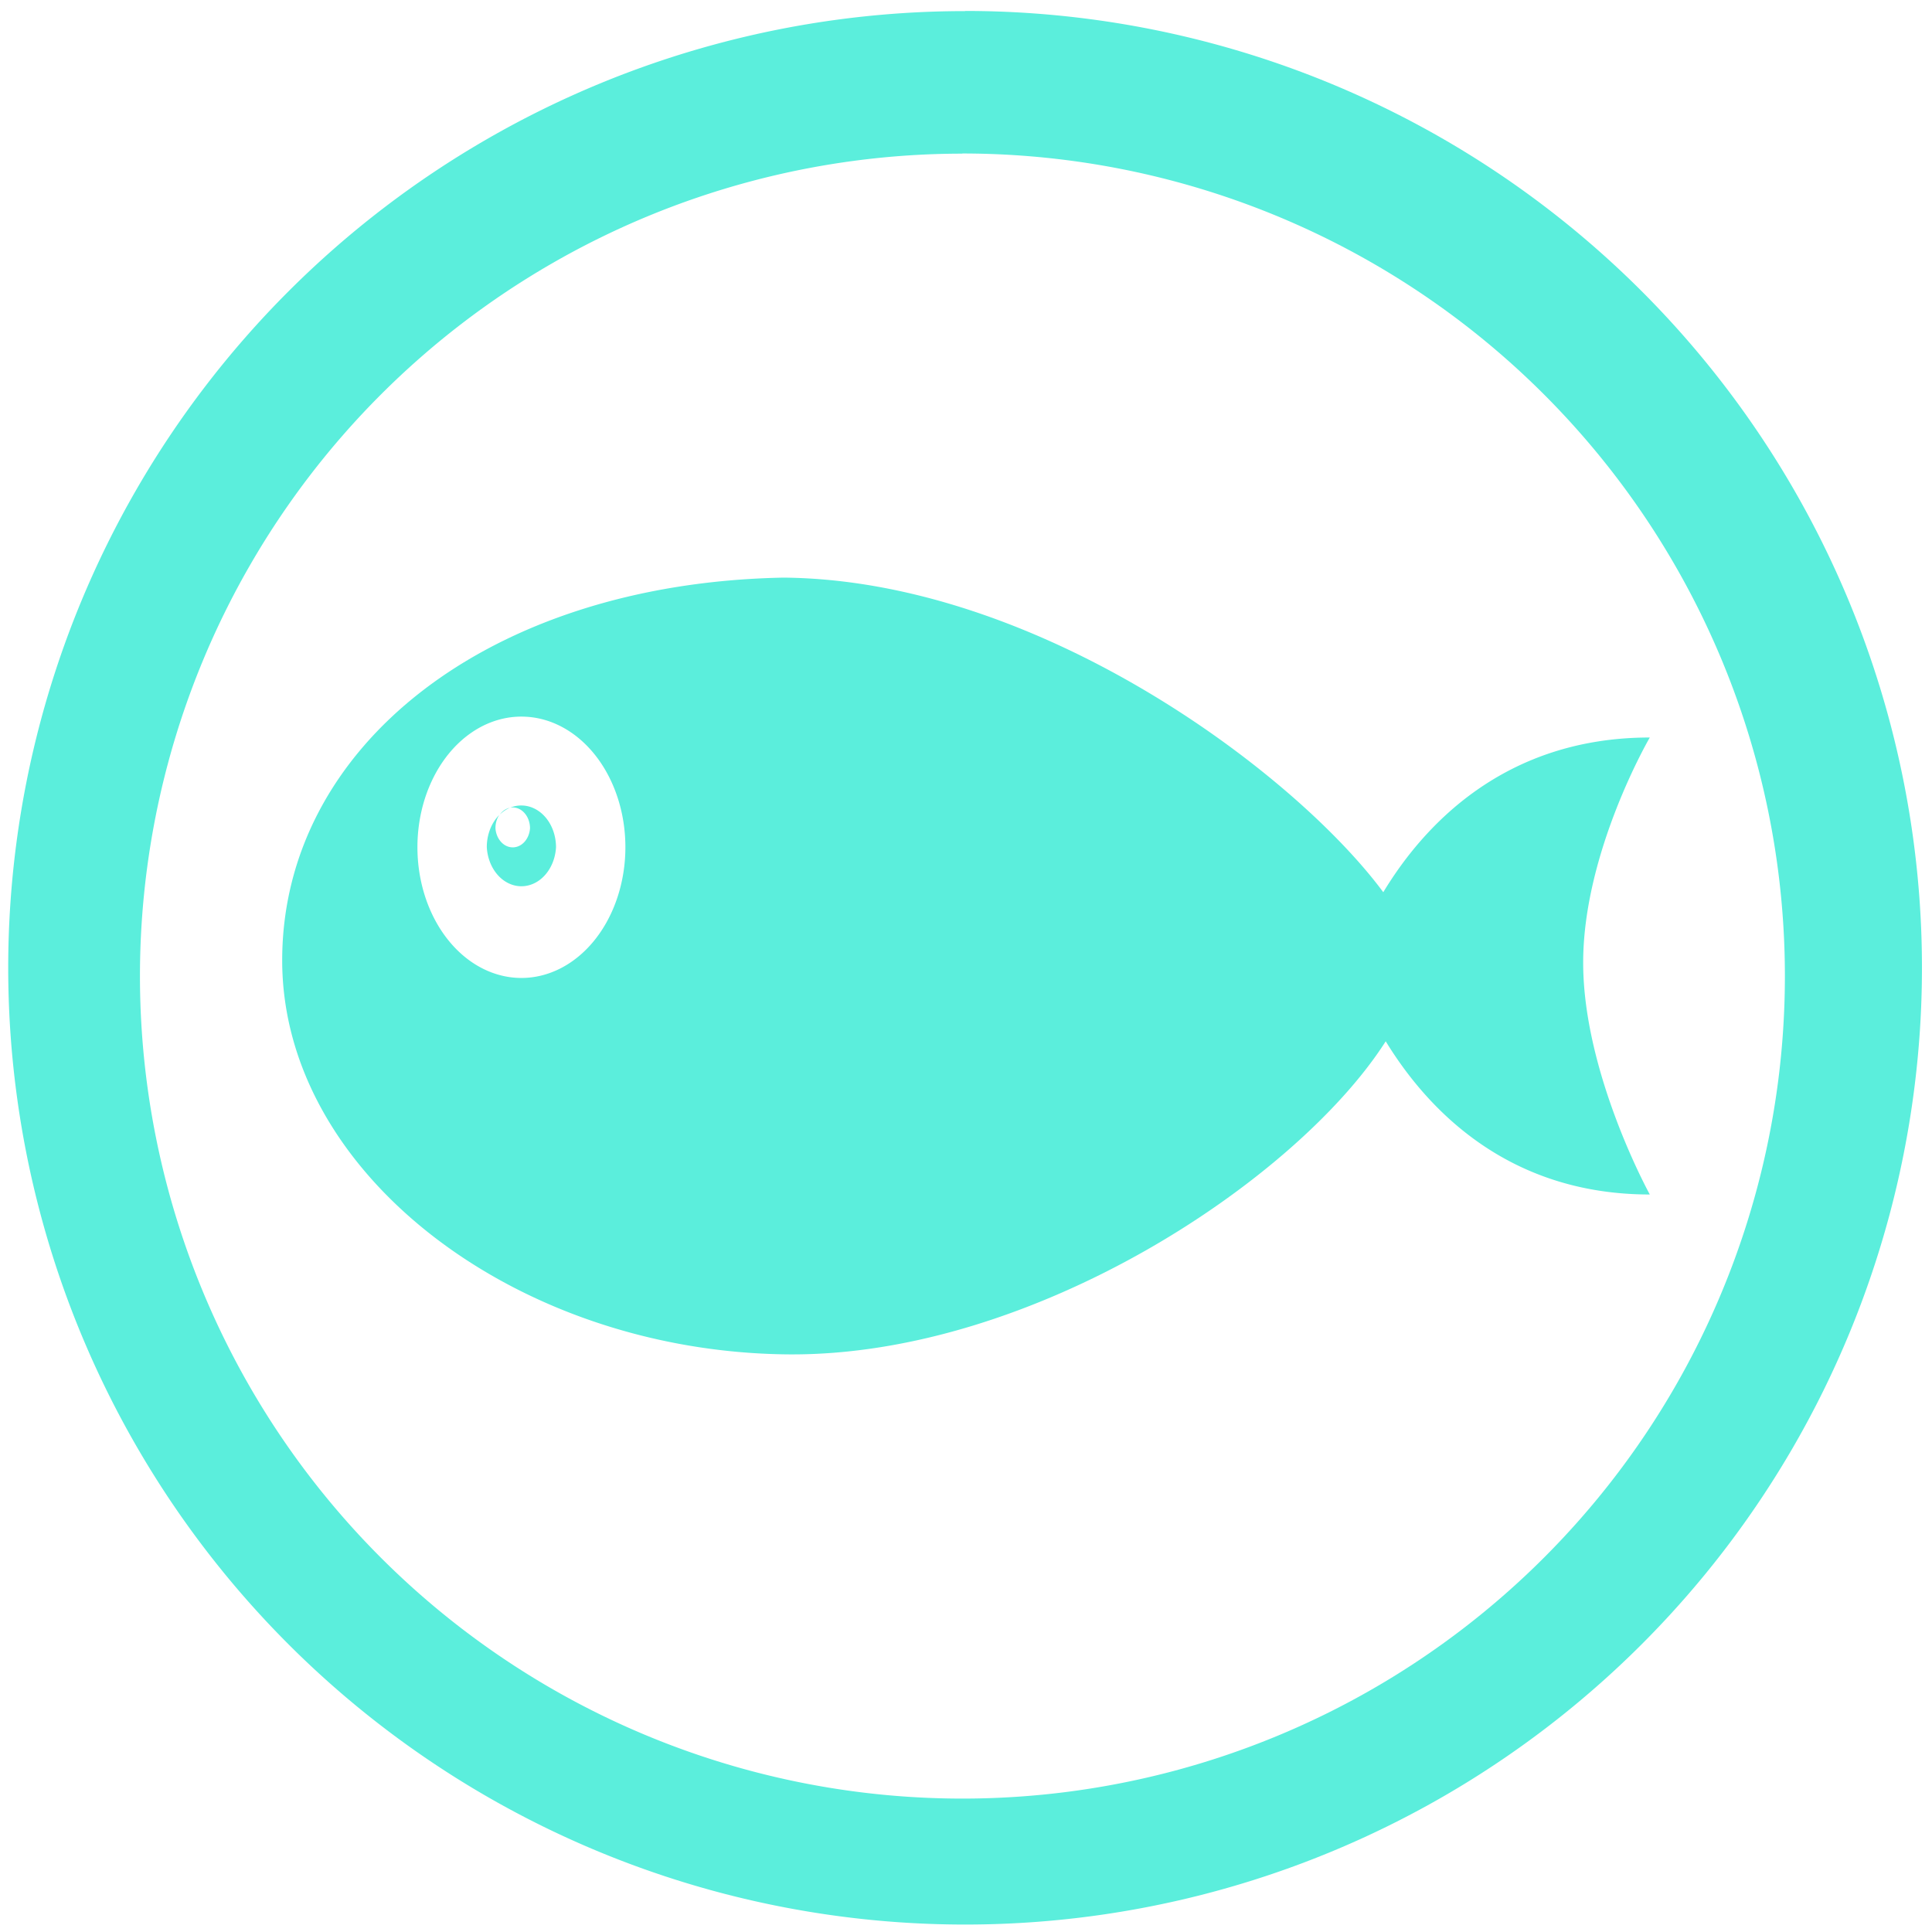 <?xml version="1.0" encoding="UTF-8" standalone="no"?>
<svg
   xmlns:dc="http://purl.org/dc/elements/1.1/"
   xmlns:cc="http://creativecommons.org/ns#"
   xmlns:rdf="http://www.w3.org/1999/02/22-rdf-syntax-ns#"
   xmlns:svg="http://www.w3.org/2000/svg"
   xmlns="http://www.w3.org/2000/svg"
   xmlns:sodipodi="http://sodipodi.sourceforge.net/DTD/sodipodi-0.dtd"
   xmlns:inkscape="http://www.inkscape.org/namespaces/inkscape"
   width="48"
   height="48"
   viewBox="0 0 12.7 12.7"
   version="1.1"
   id="svg8"
   sodipodi:docname="bluefish.svg"
   inkscape:version="0.92.4 (5da689c313, 2019-01-14)">
  <defs
     id="defs12" />
  <sodipodi:namedview
     pagecolor="#ffffff"
     bordercolor="#666666"
     borderopacity="1"
     objecttolerance="10"
     gridtolerance="10"
     guidetolerance="10"
     inkscape:pageopacity="0"
     inkscape:pageshadow="2"
     inkscape:window-width="1087"
     inkscape:window-height="480"
     id="namedview10"
     showgrid="false"
     inkscape:zoom="4.9166667"
     inkscape:cx="2.1355932"
     inkscape:cy="24"
     inkscape:window-x="0"
     inkscape:window-y="25"
     inkscape:window-maximized="0"
     inkscape:current-layer="svg8" />
  <g
     id="g6"
     style="fill:#5beedc">
    <path
       d="m 6.344,0.073 a 6.29,6.29 0 0 0 -6.29,6.29 6.29,6.29 0 0 0 6.29,6.288 6.29,6.29 0 0 0 6.29,-6.289 6.29,6.29 0 0 0 -6.29,-6.29 z M 6.326,1.009 A 5.407,5.407 0 0 1 11.733,6.416 5.407,5.407 0 0 1 6.326,11.823 5.407,5.407 0 0 1 0.92,6.416 5.407,5.407 0 0 1 6.326,1.01 Z"
       id="path2"
       inkscape:connector-curvature="0" />
    <path
       d="M 5.15,3.797 C 3.203,3.834 1.855,4.914 1.855,6.313 c 0,1.4 1.537,2.572 3.322,2.59 1.616,0.015 3.354,-1.152 3.932,-2.058 0.269,0.44 0.796,1.007 1.736,1.007 0,0 -0.438,-0.794 -0.438,-1.524 0,-0.73 0.438,-1.48 0.438,-1.48 -0.957,0 -1.488,0.58 -1.752,1.017 C 8.509,5.077 6.824,3.812 5.151,3.797 Z M 3.447,4.711 a 0.683,0.858 0 0 1 0.664,0.858 0.683,0.859 0 1 1 -1.367,0 0.683,0.858 0 0 1 0.703,-0.858 z M 3.434,5.295 a 0.228,0.275 0 0 0 -0.08,0.014 0.114,0.137 0 0 1 0.13,0.137 0.114,0.137 0 0 1 -0.227,0 A 0.114,0.137 0 0 1 3.282,5.357 0.228,0.275 0 0 0 3.2,5.569 0.228,0.275 0 0 0 3.655,5.569 0.228,0.275 0 0 0 3.434,5.295 Z M 3.351,5.31 A 0.114,0.137 0 0 0 3.286,5.354 0.228,0.275 0 0 1 3.351,5.31 Z"
       id="path4"
       inkscape:connector-curvature="0" />
  </g>
</svg>
